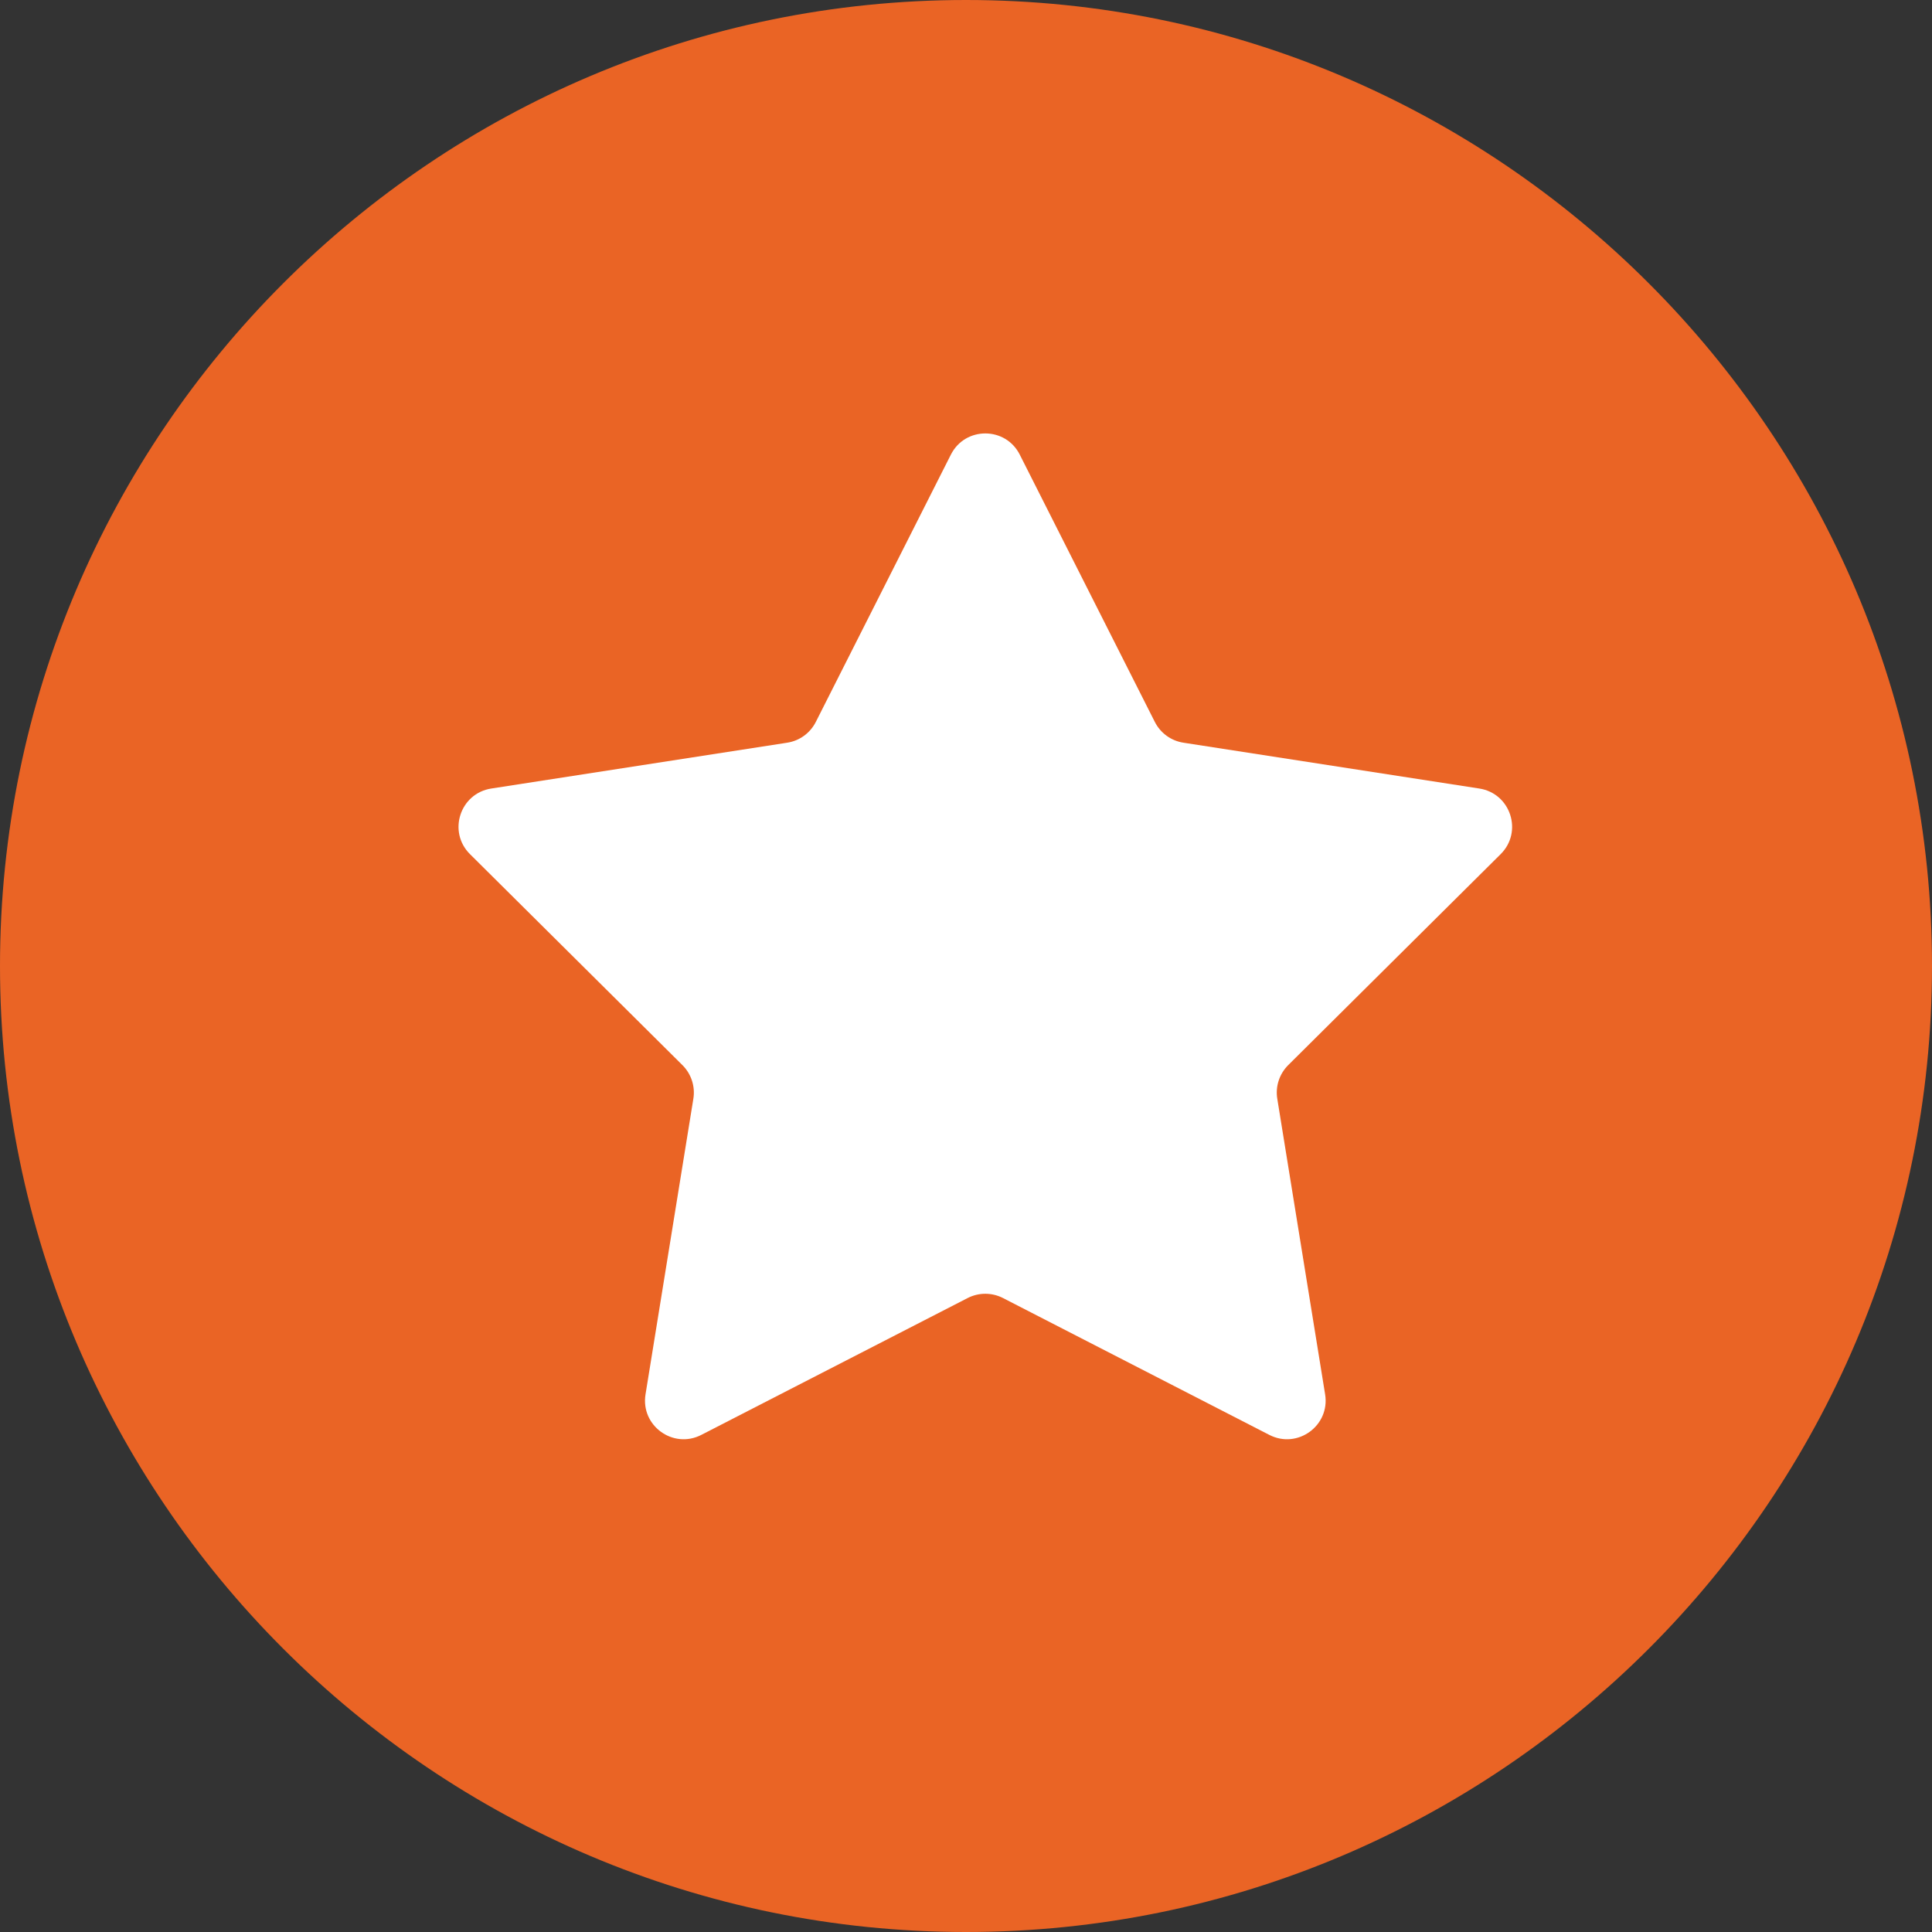 <svg width="50" height="50" viewBox="0 0 50 50" fill="none" xmlns="http://www.w3.org/2000/svg">
    <rect x="0" y="0" width="50" height="50" fill="#333333" stroke="none"/>
    <path d="M25 0C11.215 0 0 11.215 0 25C0 38.785 11.215 50 25 50C38.785 50 50 38.785 50 25C50 11.215 38.785 0 25 0Z" fill="#EA6425"/>
    <path d="M24.608 11.767C24.977 11.034 26.023 11.034 26.392 11.767L29.887 18.684C30.033 18.972 30.308 19.172 30.627 19.221L38.285 20.407C39.096 20.533 39.419 21.527 38.837 22.105L33.338 27.566C33.11 27.794 33.004 28.117 33.056 28.436L34.294 36.086C34.425 36.896 33.58 37.51 32.85 37.135L25.957 33.593C25.67 33.446 25.33 33.446 25.043 33.593L18.15 37.135C17.42 37.51 16.575 36.896 16.706 36.086L17.944 28.436C17.996 28.117 17.89 27.794 17.662 27.566L12.163 22.105C11.581 21.527 11.904 20.533 12.714 20.407L20.373 19.221C20.692 19.172 20.967 18.972 21.113 18.684L24.608 11.767Z" fill="white"/>
</svg>